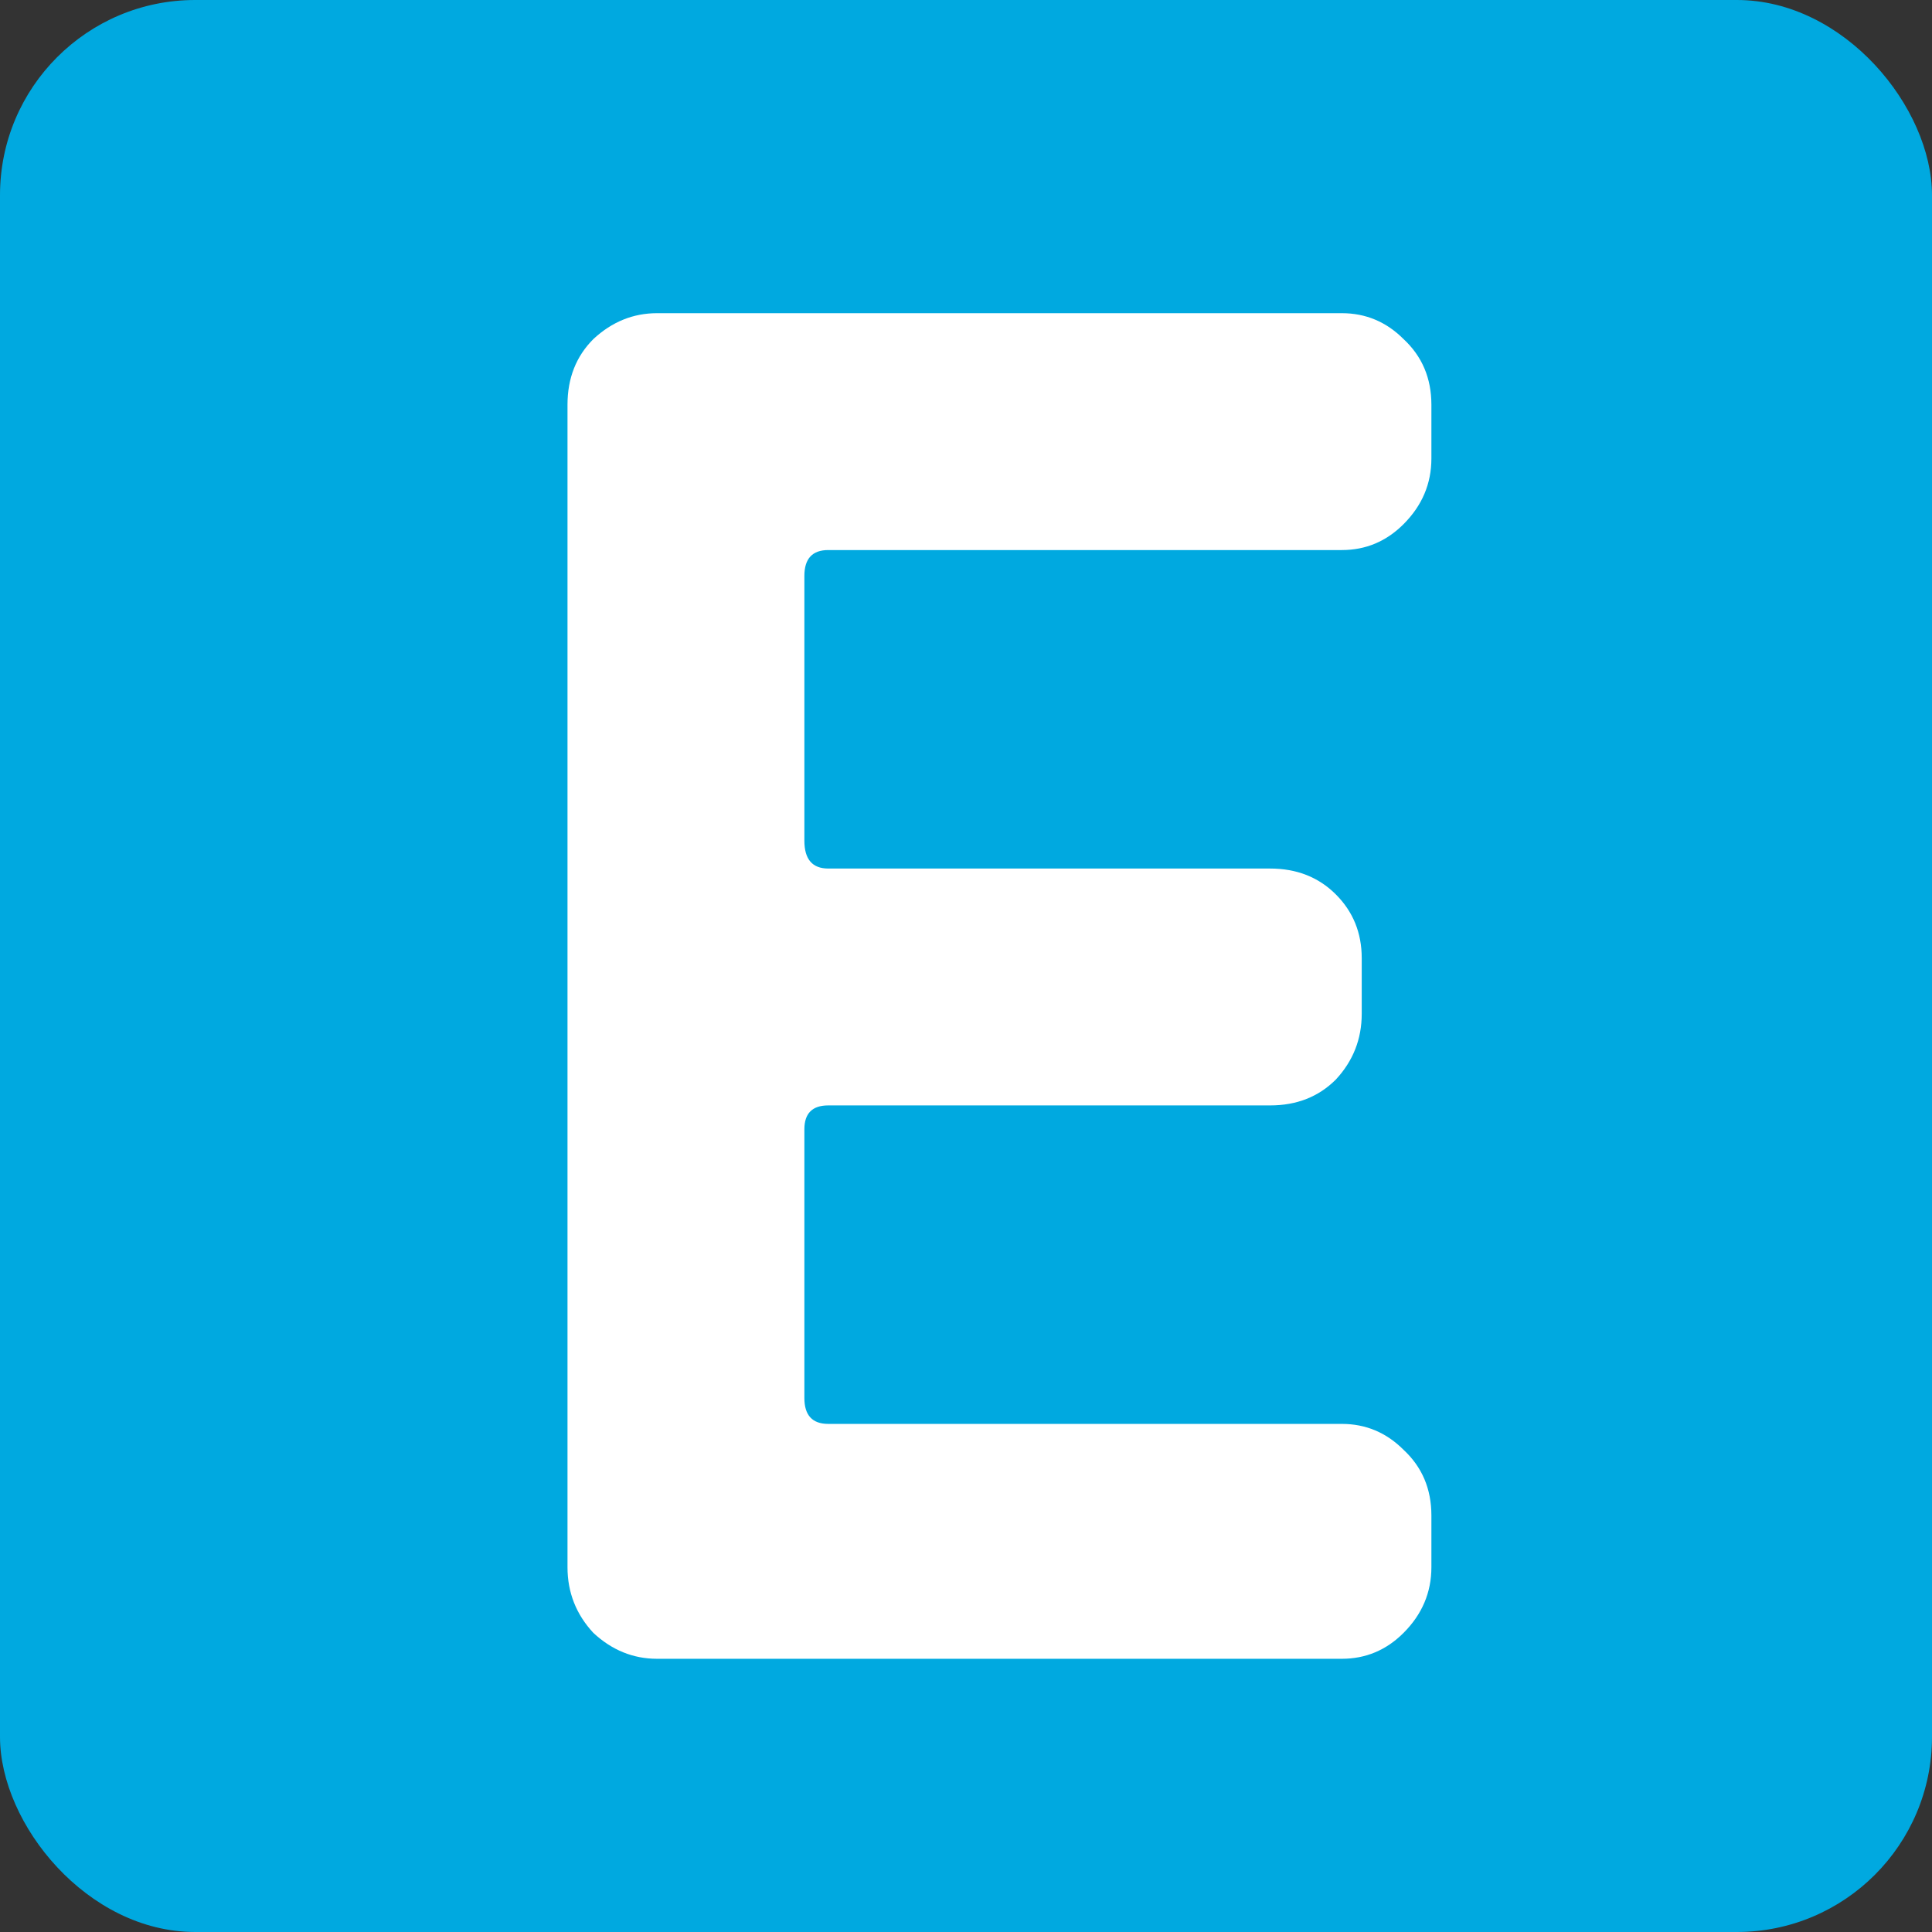 <svg width="99" height="99" viewBox="0 0 99 99" fill="none" xmlns="http://www.w3.org/2000/svg">
<rect x="0" y="0" width="99" height="99" fill="#333333" stroke="none"/>
<rect width="99" height="99" rx="10" fill="#00A9E0"/>
<path d="M73.348 80.308C73.348 81.6 72.872 82.722 71.92 83.674C71.036 84.558 69.982 85 68.758 85H33.67C32.446 85 31.358 84.558 30.406 83.674C29.522 82.722 29.08 81.6 29.08 80.308V20.74C29.08 19.38 29.522 18.258 30.406 17.374C31.358 16.49 32.446 16.048 33.67 16.048H68.758C69.982 16.048 71.036 16.49 71.92 17.374C72.872 18.258 73.348 19.38 73.348 20.74V23.494C73.348 24.786 72.872 25.908 71.92 26.86C71.036 27.744 69.982 28.186 68.758 28.186H42.442C41.626 28.186 41.218 28.628 41.218 29.512V43.078C41.218 44.03 41.626 44.506 42.442 44.506H65.086C66.446 44.506 67.568 44.948 68.452 45.832C69.336 46.716 69.778 47.804 69.778 49.096V51.952C69.778 53.244 69.336 54.366 68.452 55.318C67.568 56.202 66.446 56.644 65.086 56.644H42.442C41.626 56.644 41.218 57.052 41.218 57.868V71.638C41.218 72.522 41.626 72.964 42.442 72.964H68.758C69.982 72.964 71.036 73.406 71.92 74.29C72.872 75.174 73.348 76.296 73.348 77.656V80.308Z" fill="white"/>
</svg>

